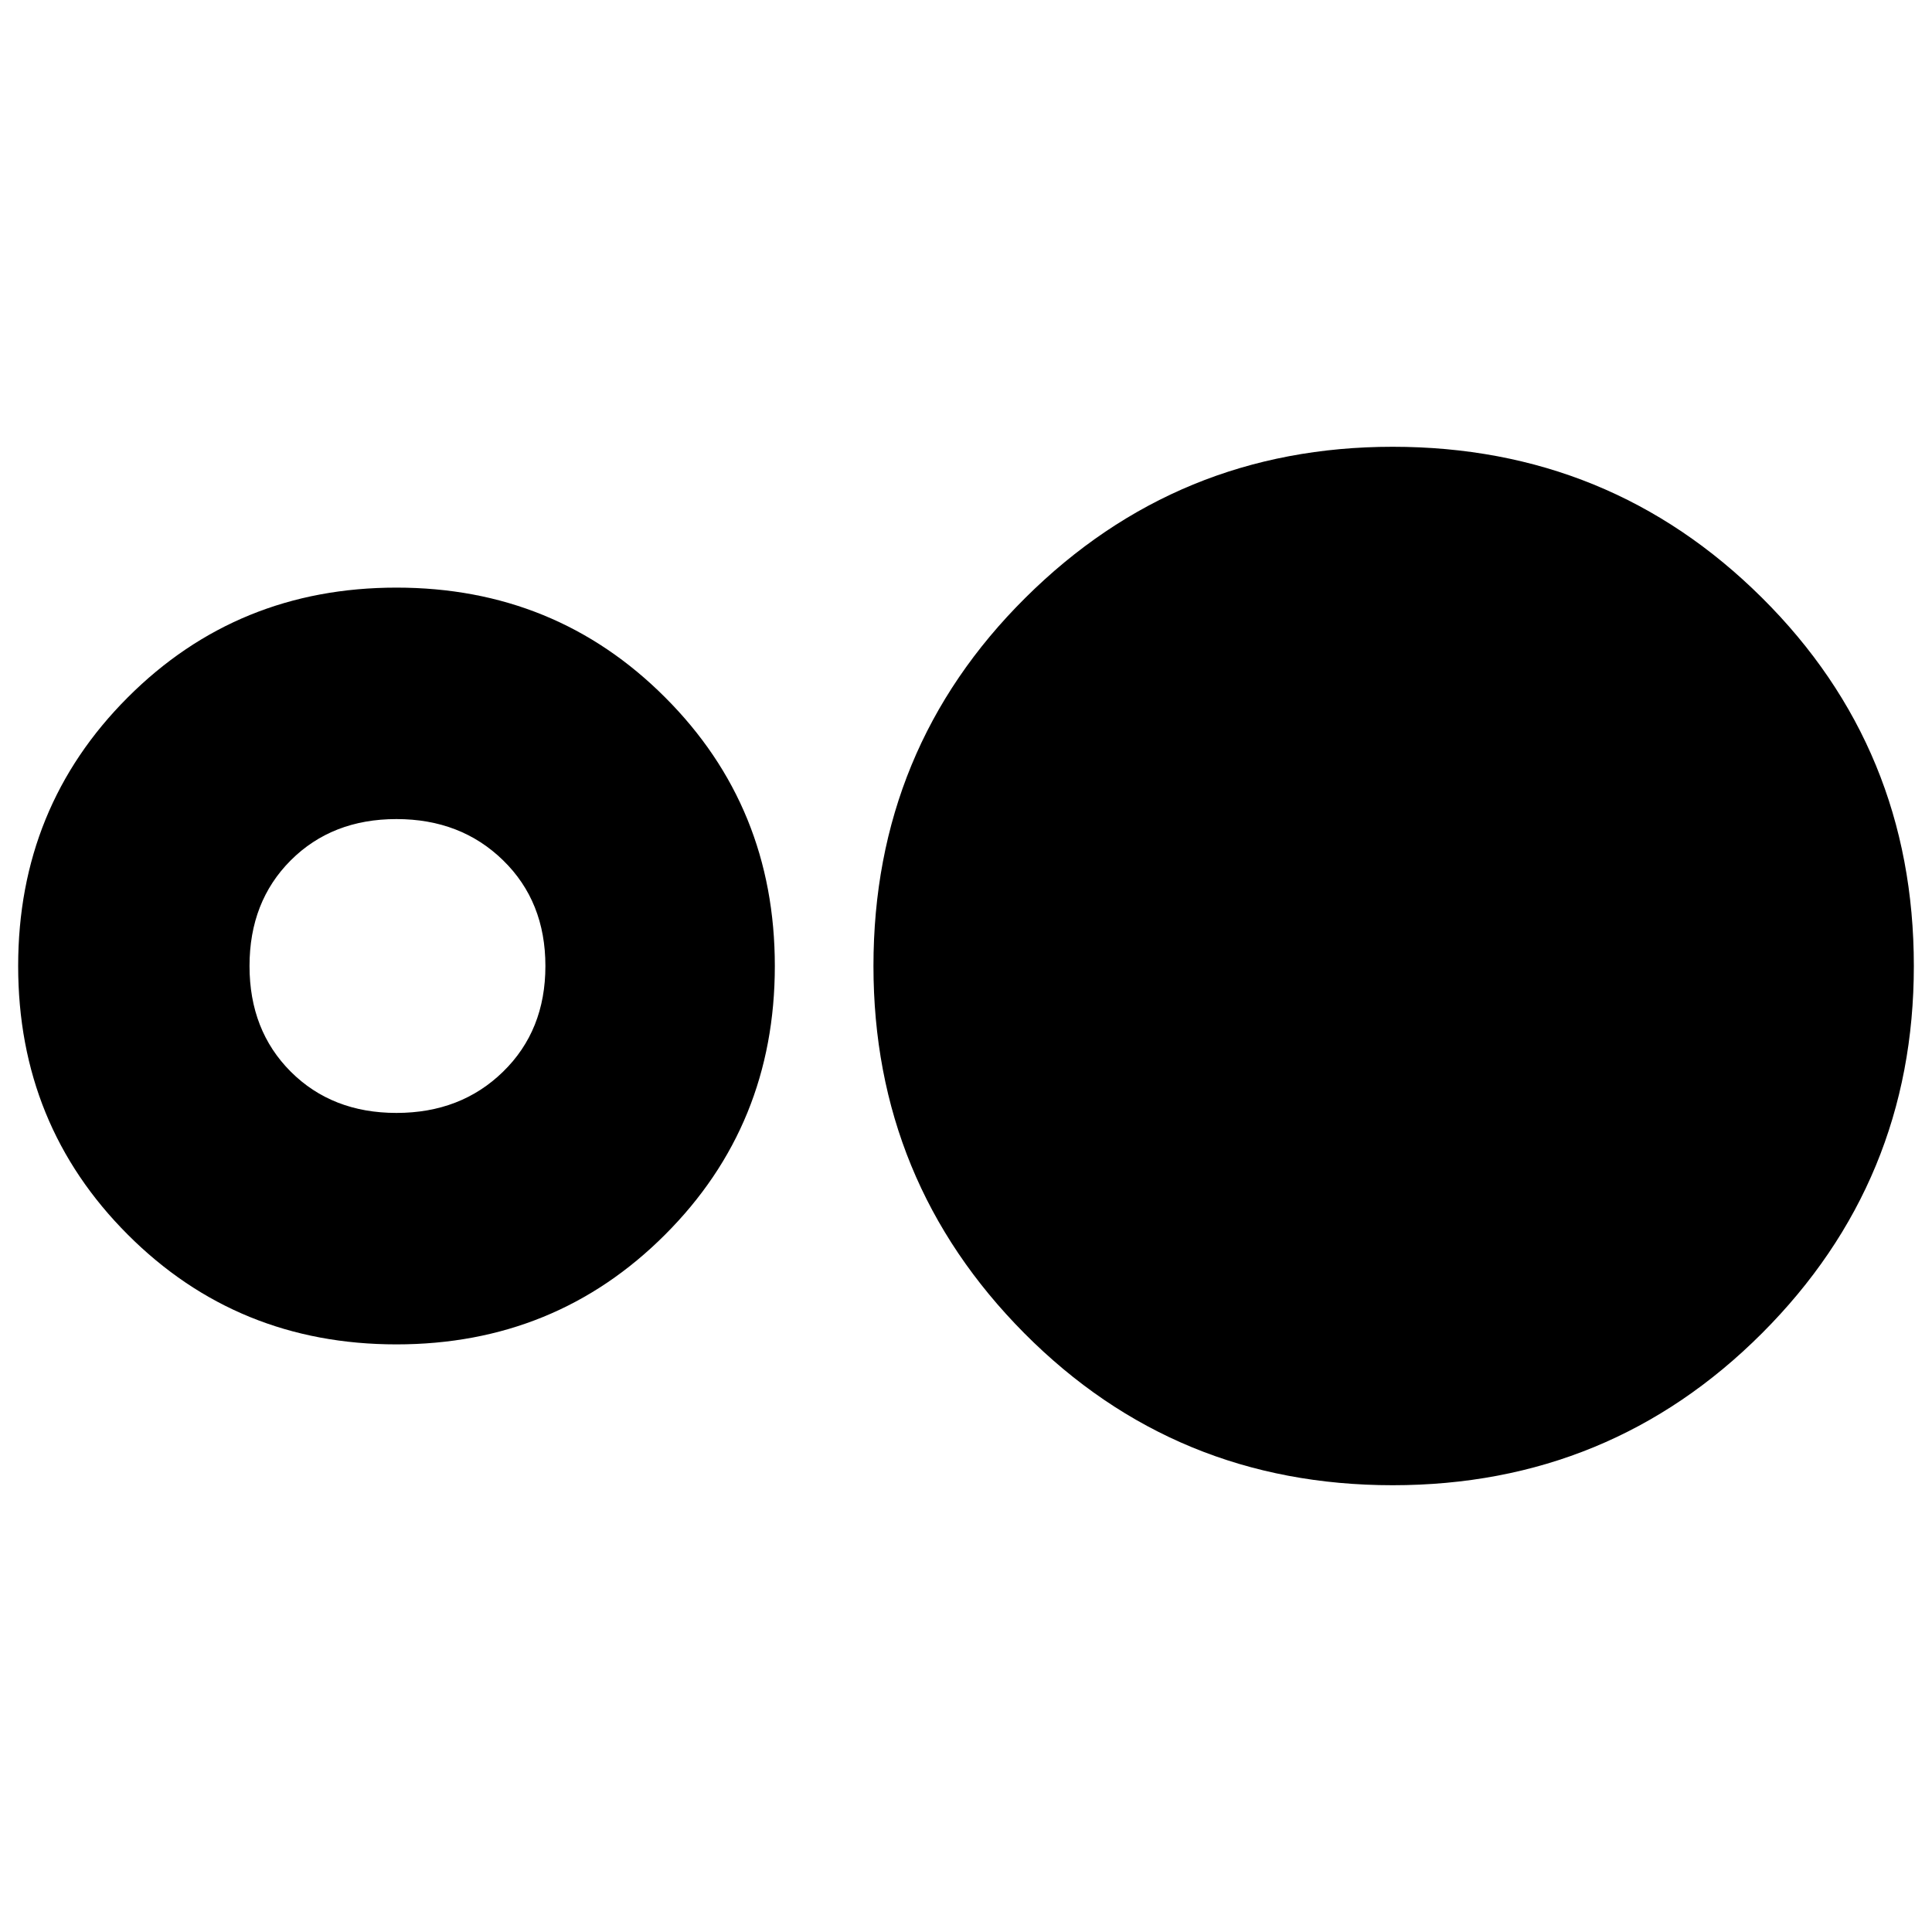 <svg xmlns="http://www.w3.org/2000/svg" height="20" width="20"><path d="M14.417 15.375Q12.167 15.375 10.604 13.802Q9.042 12.229 9.042 10Q9.042 7.75 10.615 6.188Q12.188 4.625 14.417 4.625Q16.667 4.625 18.24 6.188Q19.812 7.75 19.812 10Q19.812 12.229 18.24 13.802Q16.667 15.375 14.417 15.375ZM4.104 13.917Q2.458 13.917 1.323 12.781Q0.188 11.646 0.188 10Q0.188 8.354 1.323 7.219Q2.458 6.083 4.104 6.083Q5.75 6.083 6.885 7.219Q8.021 8.354 8.021 10Q8.021 11.646 6.885 12.781Q5.75 13.917 4.104 13.917ZM4.104 11.521Q4.771 11.521 5.208 11.094Q5.646 10.667 5.646 10Q5.646 9.333 5.208 8.906Q4.771 8.479 4.104 8.479Q3.438 8.479 3.01 8.906Q2.583 9.333 2.583 10Q2.583 10.667 3.01 11.094Q3.438 11.521 4.104 11.521Z"/></svg>